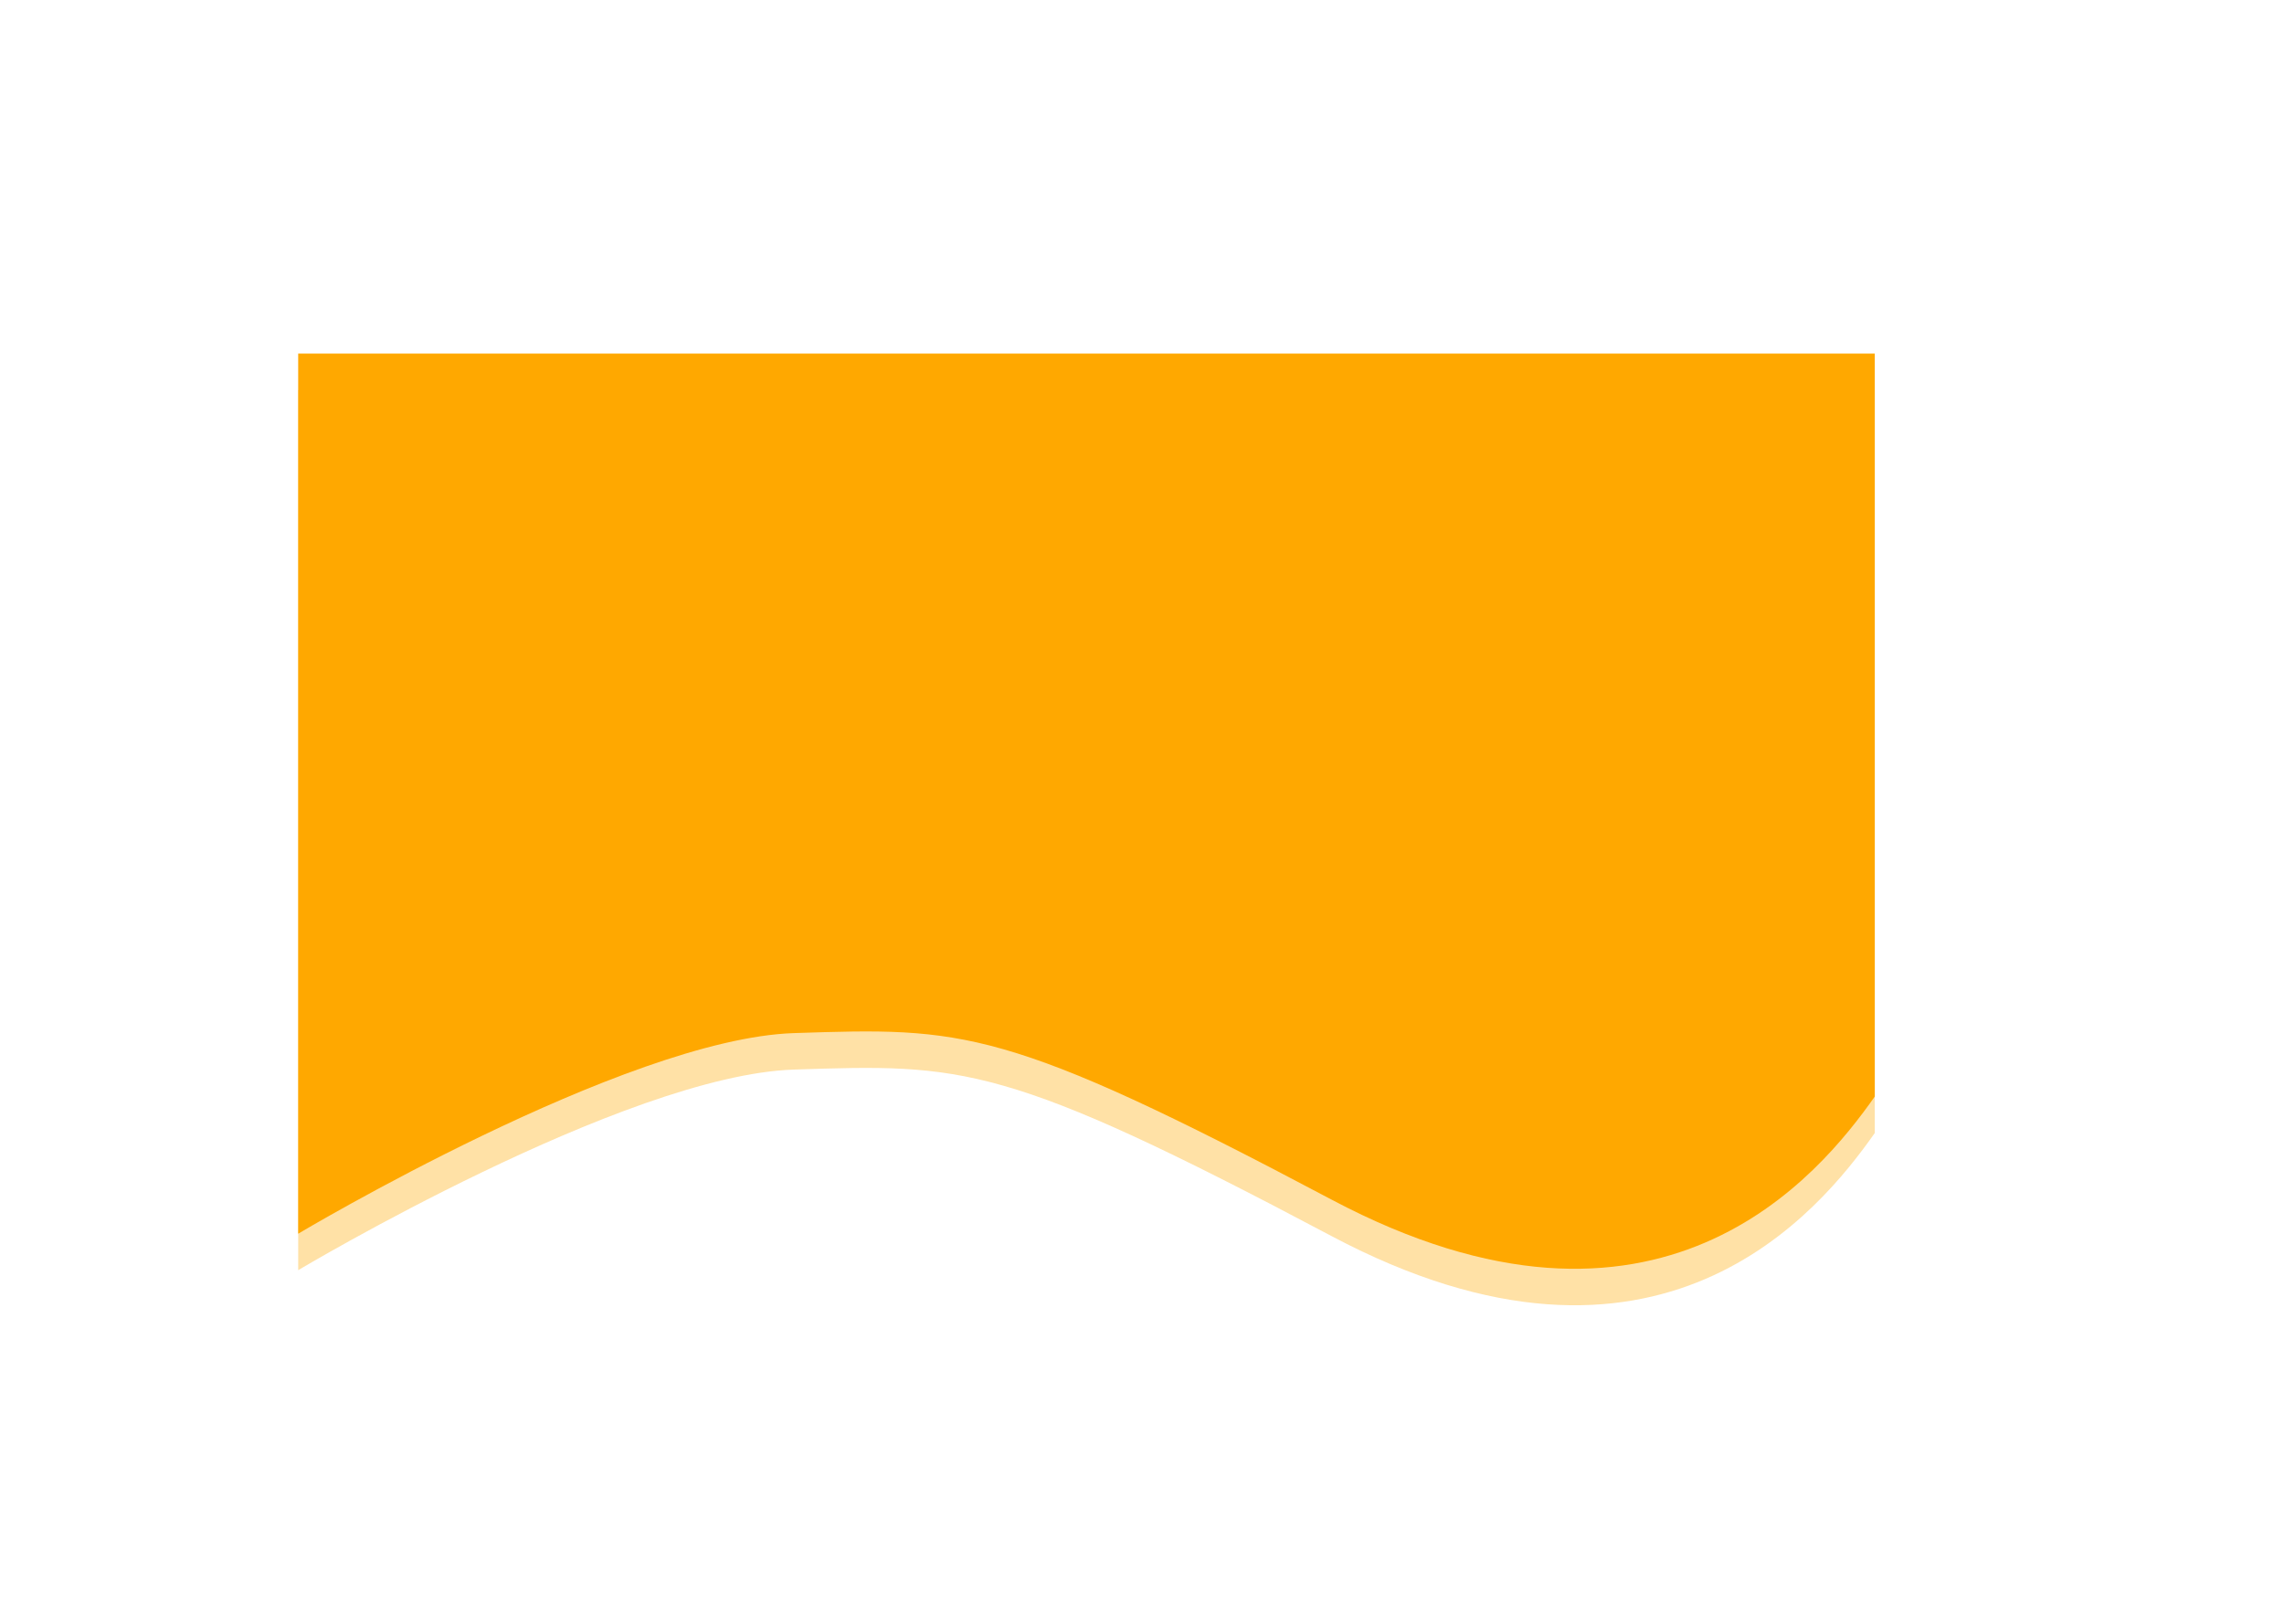 <svg width="1440" height="1024" viewBox="0 0 1440 1024" fill="none" xmlns="http://www.w3.org/2000/svg"> <path d="M1182 223H188V778C188 778 394 655 500.5 651.5L500.899 651.487C607.065 647.998 633.258 647.137 839.5 756.5C1046 866 1147.25 740.832 1182 691.5V223Z" fill="#FFA800"/> <path opacity="0.35" d="M1182 246H188V801C188 801 394 678 500.5 674.5L500.899 674.487C607.065 670.998 633.258 670.137 839.5 779.5C1046 889 1147.25 763.832 1182 714.5V246Z" fill="#FFA800"/> </svg>